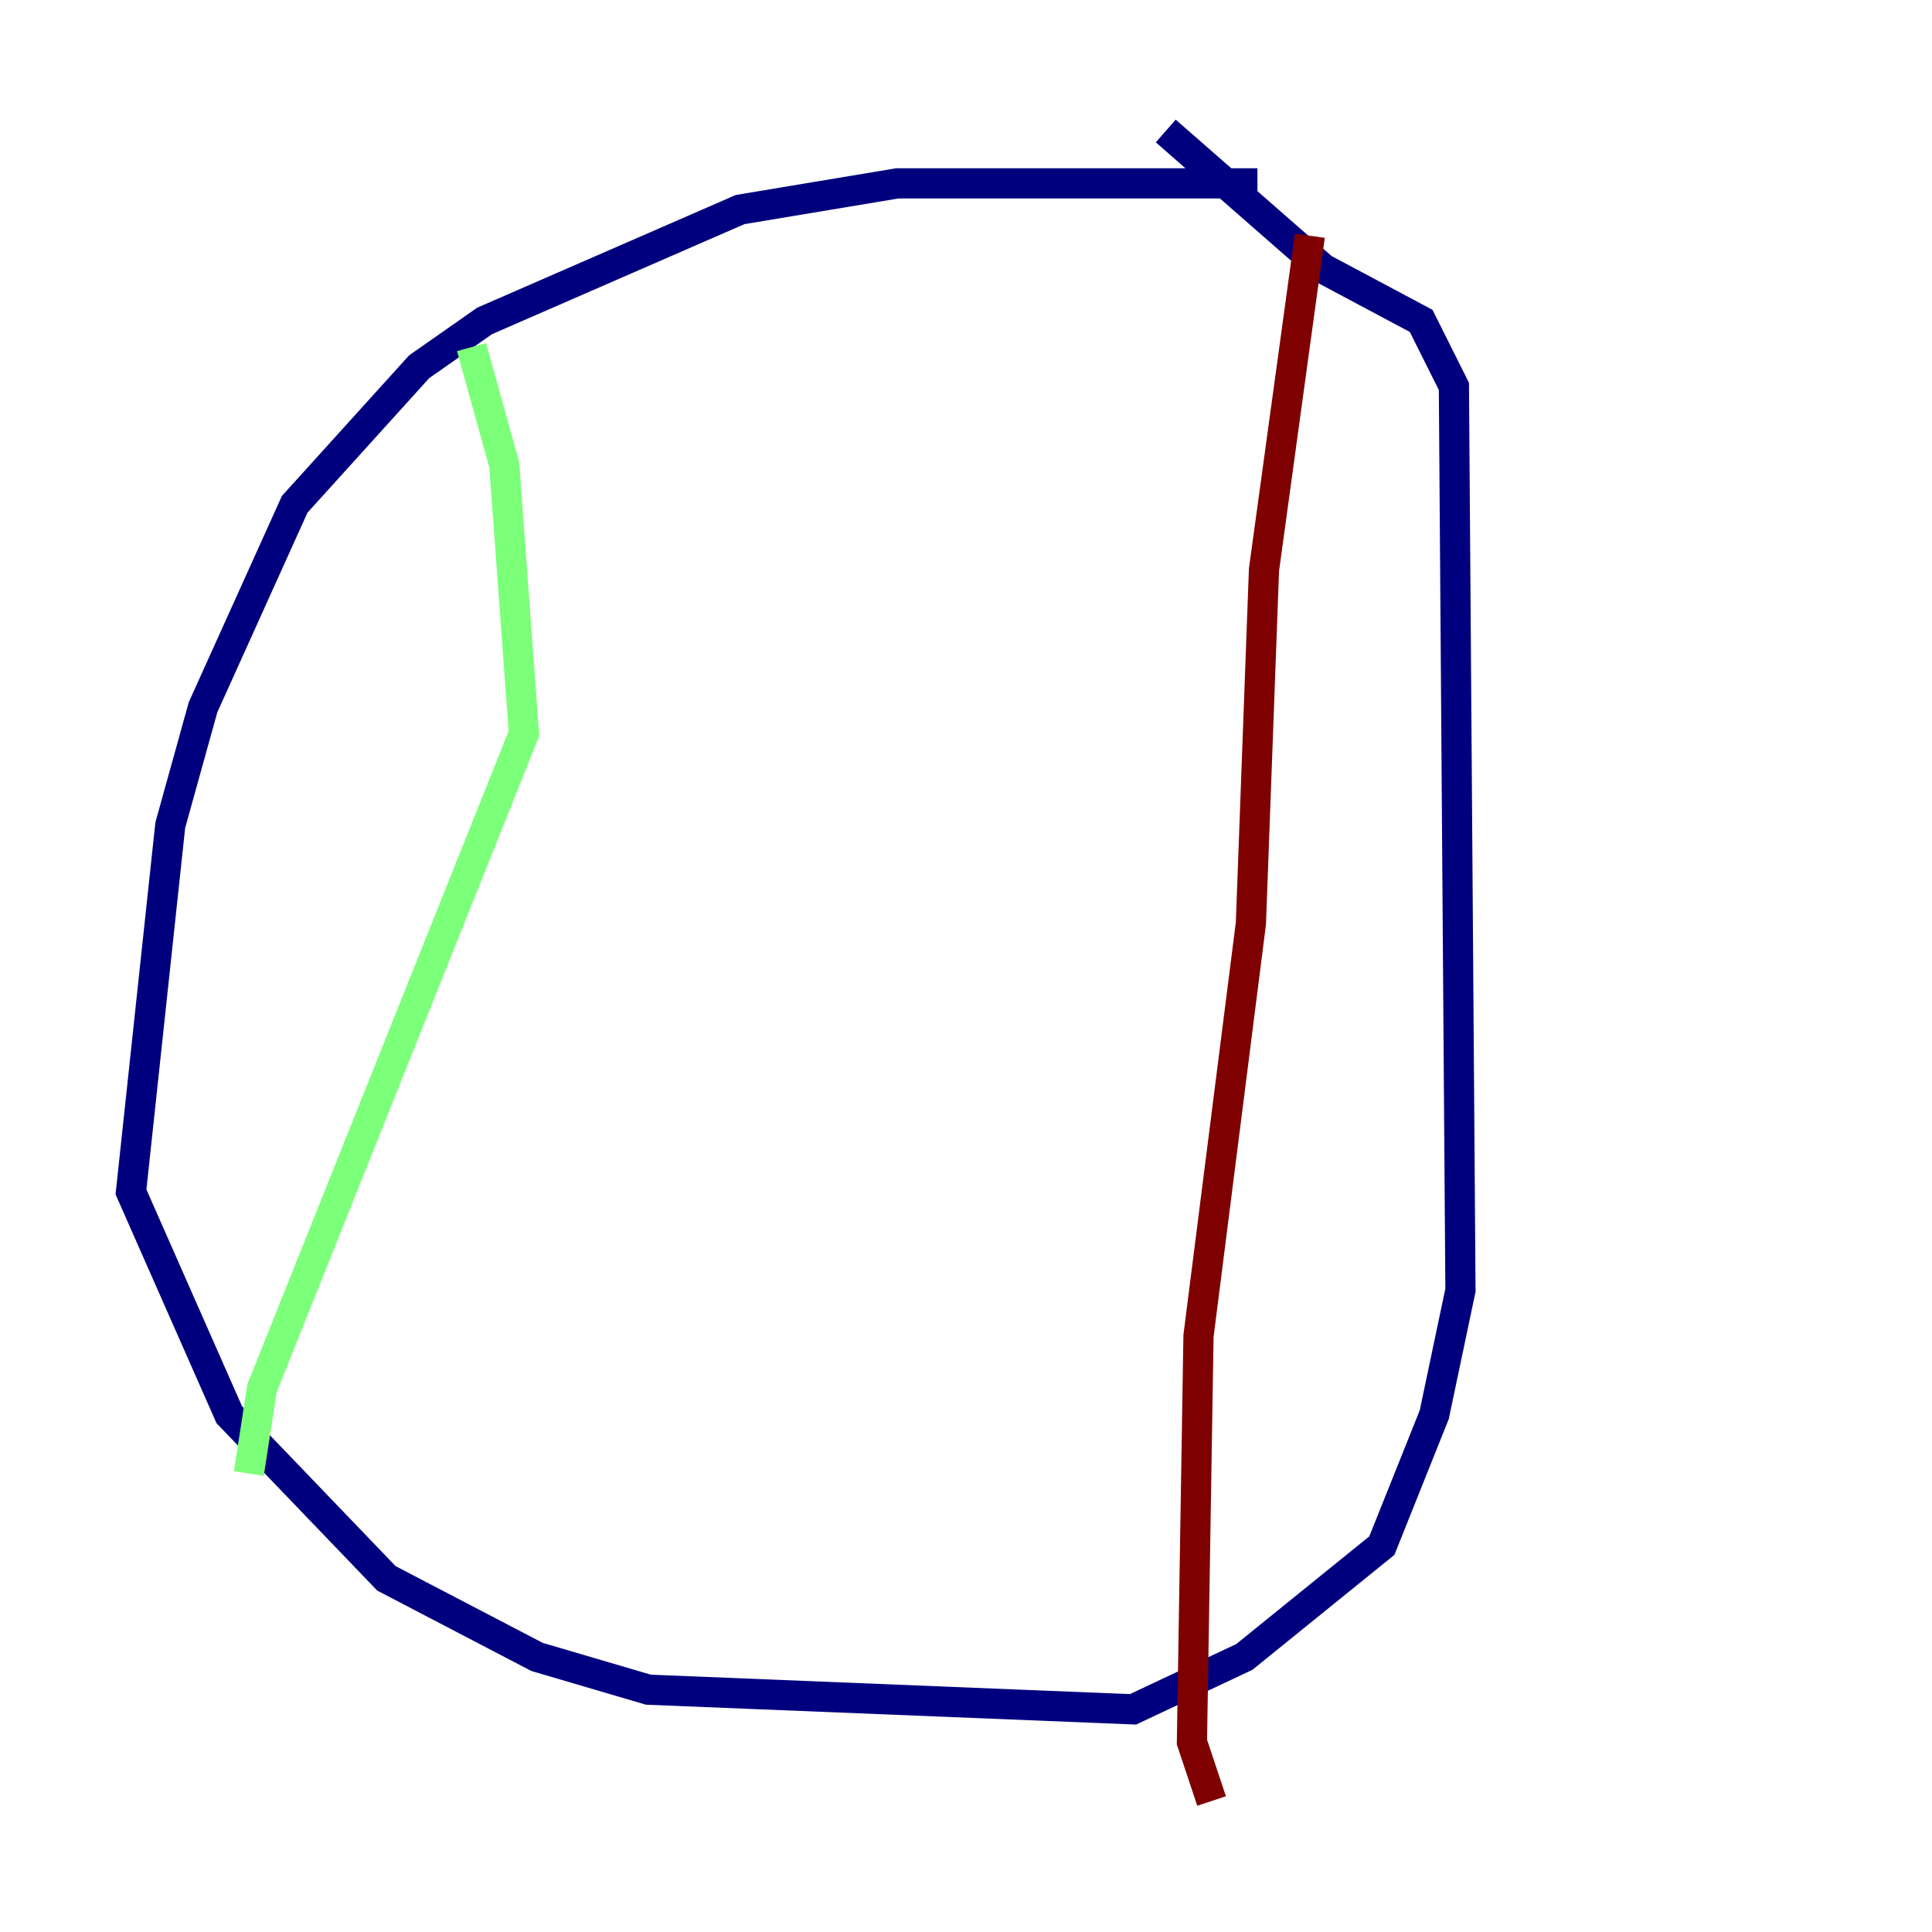 <?xml version="1.0" encoding="utf-8" ?>
<svg baseProfile="tiny" height="128" version="1.2" viewBox="0,0,128,128" width="128" xmlns="http://www.w3.org/2000/svg" xmlns:ev="http://www.w3.org/2001/xml-events" xmlns:xlink="http://www.w3.org/1999/xlink"><defs /><polyline fill="none" points="83.308,12.149 59.444,12.149 49.031,13.885 32.108,21.261 27.77,24.298 19.525,33.41 13.451,46.861 11.281,54.671 8.678,78.969 15.186,93.722 25.6,104.57 35.58,109.776 42.956,111.946 75.064,113.248 82.441,109.776 91.552,102.4 95.024,93.722 96.759,85.478 96.325,25.6 94.156,21.261 87.647,17.79 77.234,8.678" stroke="#00007f" stroke-width="2" /><polyline fill="none" points="31.241,22.997 33.41,30.807 34.712,48.597 17.356,91.986 16.488,97.627" stroke="#7cff79" stroke-width="2" /><polyline fill="none" points="86.78,15.62 83.742,37.749 82.875,61.18 79.403,88.515 78.969,115.417 80.271,119.322" stroke="#7f0000" stroke-width="2" /></svg>